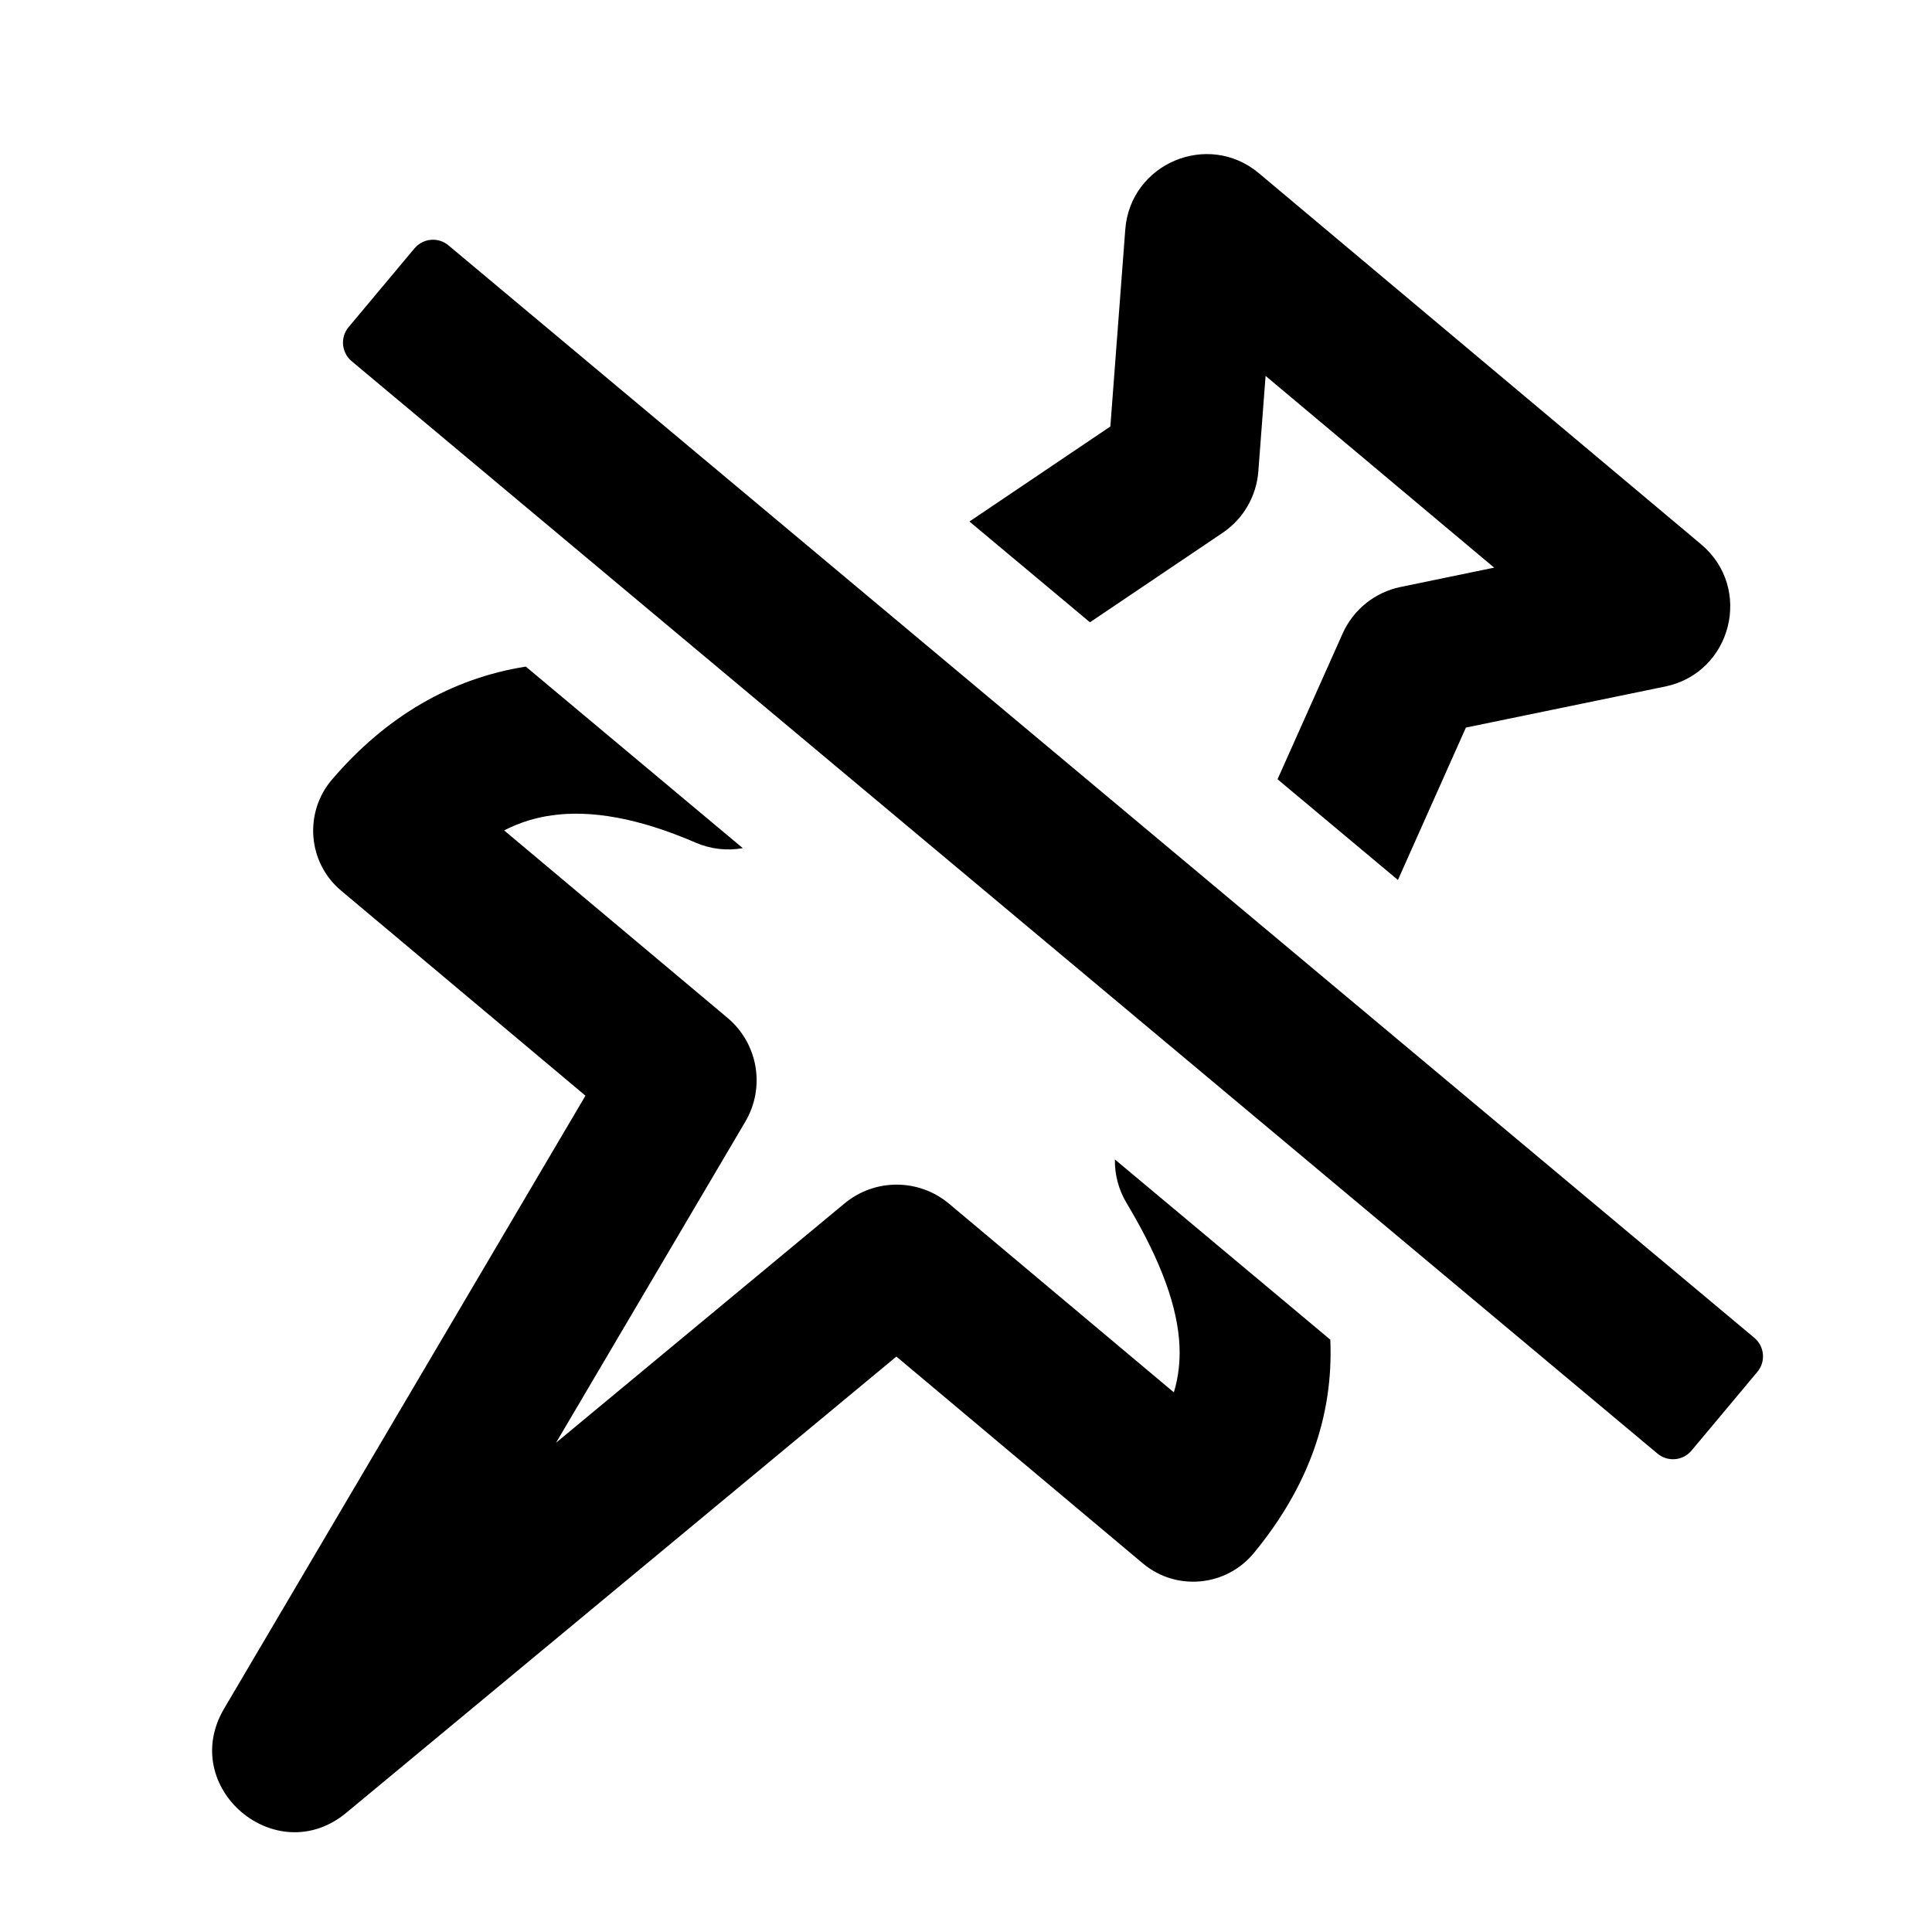 <svg xmlns="http://www.w3.org/2000/svg" viewBox="0 0 32 32" fill="currentColor">
  <path d="M22.034 22.189L18.466 19.204C18.462 19.456 18.528 19.706 18.658 19.923C19.244 20.902 19.509 21.666 19.536 22.297C19.547 22.549 19.521 22.802 19.443 23.062L15.719 19.937C15.219 19.518 14.491 19.516 13.989 19.932L9.21 23.896L12.345 18.578C12.68 18.01 12.555 17.283 12.05 16.859L8.35 13.754C8.611 13.62 8.876 13.541 9.145 13.504C9.781 13.415 10.566 13.543 11.525 13.958C11.771 14.064 12.042 14.095 12.303 14.048L8.709 11.041C7.478 11.235 6.393 11.865 5.498 12.913C5.035 13.455 5.091 14.283 5.651 14.753L9.697 18.148L3.712 28.3C2.943 29.603 4.572 30.991 5.736 30.025L14.847 22.469L18.928 25.894C19.49 26.365 20.314 26.273 20.766 25.725C21.661 24.64 22.089 23.463 22.034 22.189ZM23.154 14.575L21.16 12.907L22.238 10.494C22.415 10.097 22.772 9.81 23.198 9.722L24.748 9.402L20.962 6.226L20.842 7.807C20.811 8.219 20.593 8.594 20.251 8.825L18.053 10.307L16.057 8.638L18.391 7.064L18.638 3.802C18.721 2.706 20.01 2.163 20.852 2.87L28.175 9.015C29.04 9.74 28.685 11.143 27.58 11.371L24.28 12.051L23.154 14.575ZM29.058 22.159C29.227 22.301 29.249 22.553 29.108 22.722L28.017 24.026C27.875 24.196 27.623 24.218 27.453 24.076L5.824 5.982C5.655 5.84 5.632 5.588 5.774 5.418L6.865 4.114C7.007 3.945 7.259 3.922 7.428 4.064L29.058 22.159Z" />
</svg>
